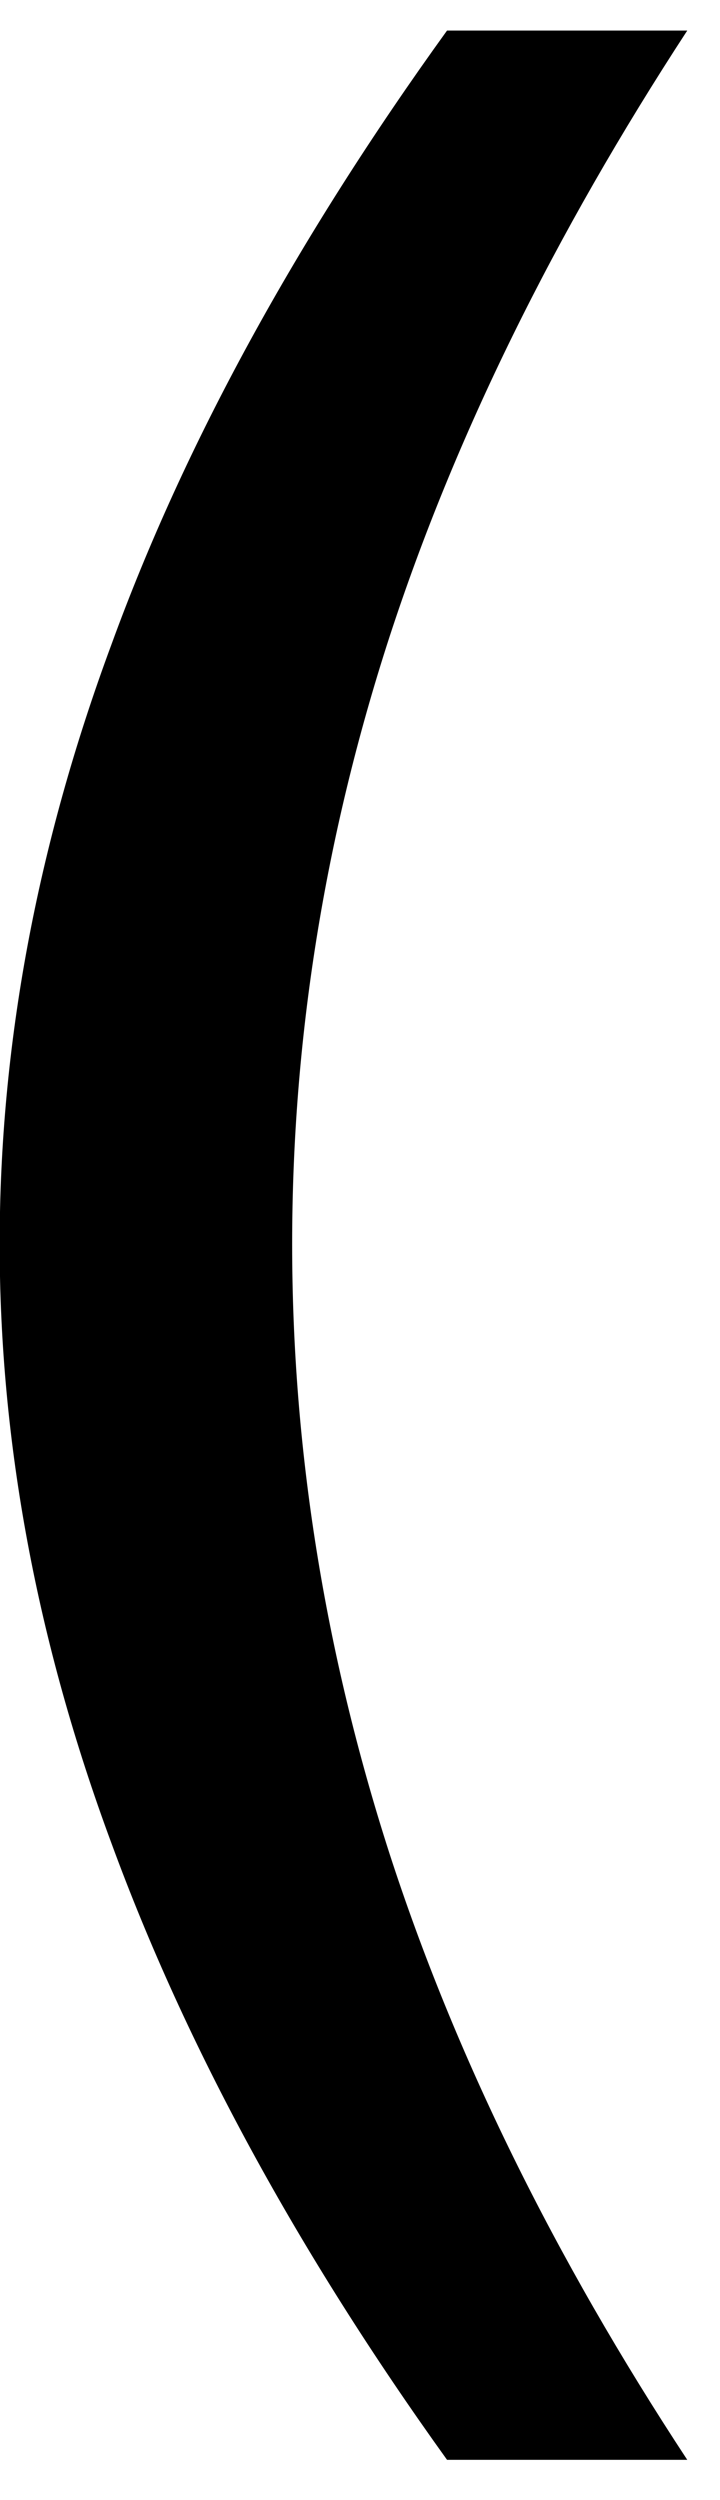 <?xml version="1.0" encoding="UTF-8" standalone="no"?>
<!-- Created with Inkscape (http://www.inkscape.org/) -->

<svg
   xmlns:dc="http://purl.org/dc/elements/1.1/"
   xmlns:cc="http://creativecommons.org/ns#"
   xmlns:rdf="http://www.w3.org/1999/02/22-rdf-syntax-ns#"
   xmlns:svg="http://www.w3.org/2000/svg"
   xmlns="http://www.w3.org/2000/svg"
   xmlns:inkscape="http://www.inkscape.org/namespaces/inkscape"
   version="1.1"
   width="21.25"
   height="73.75"
   id="svg2"
   xml:space="preserve"><defs
     id="defs6" /><g
     transform="matrix(1.25,0,0,-1.25,0,73.75)"
     id="g10"><g
       transform="scale(0.1,0.1)"
       id="g12"><path
         d="M 162.27,582.789 C 130.781,534.551 107.34,486.852 91.949,439.66 76.641,392.48 68.981,344.699 68.981,296.379 c 0,-48.238 7.66,-96.168 22.969,-143.75 C 107.34,105.129 130.781,57.398 162.27,9.512 l -56.719,0 C 70.309,58.57 43.91,107.051 26.328,154.98 8.711,202.48 -0.078,249.59 -0.078,296.379 c 0,46.883 8.789,94.07 26.406,141.57 17.191,47.18 43.594,95.461 79.223,144.84 l 56.719,0 z"
         inkscape:connector-curvature="0"
         id="path14"
         style="fill:#000000;fill-opacity:1;fill-rule:nonzero;stroke:none" /></g></g></svg>